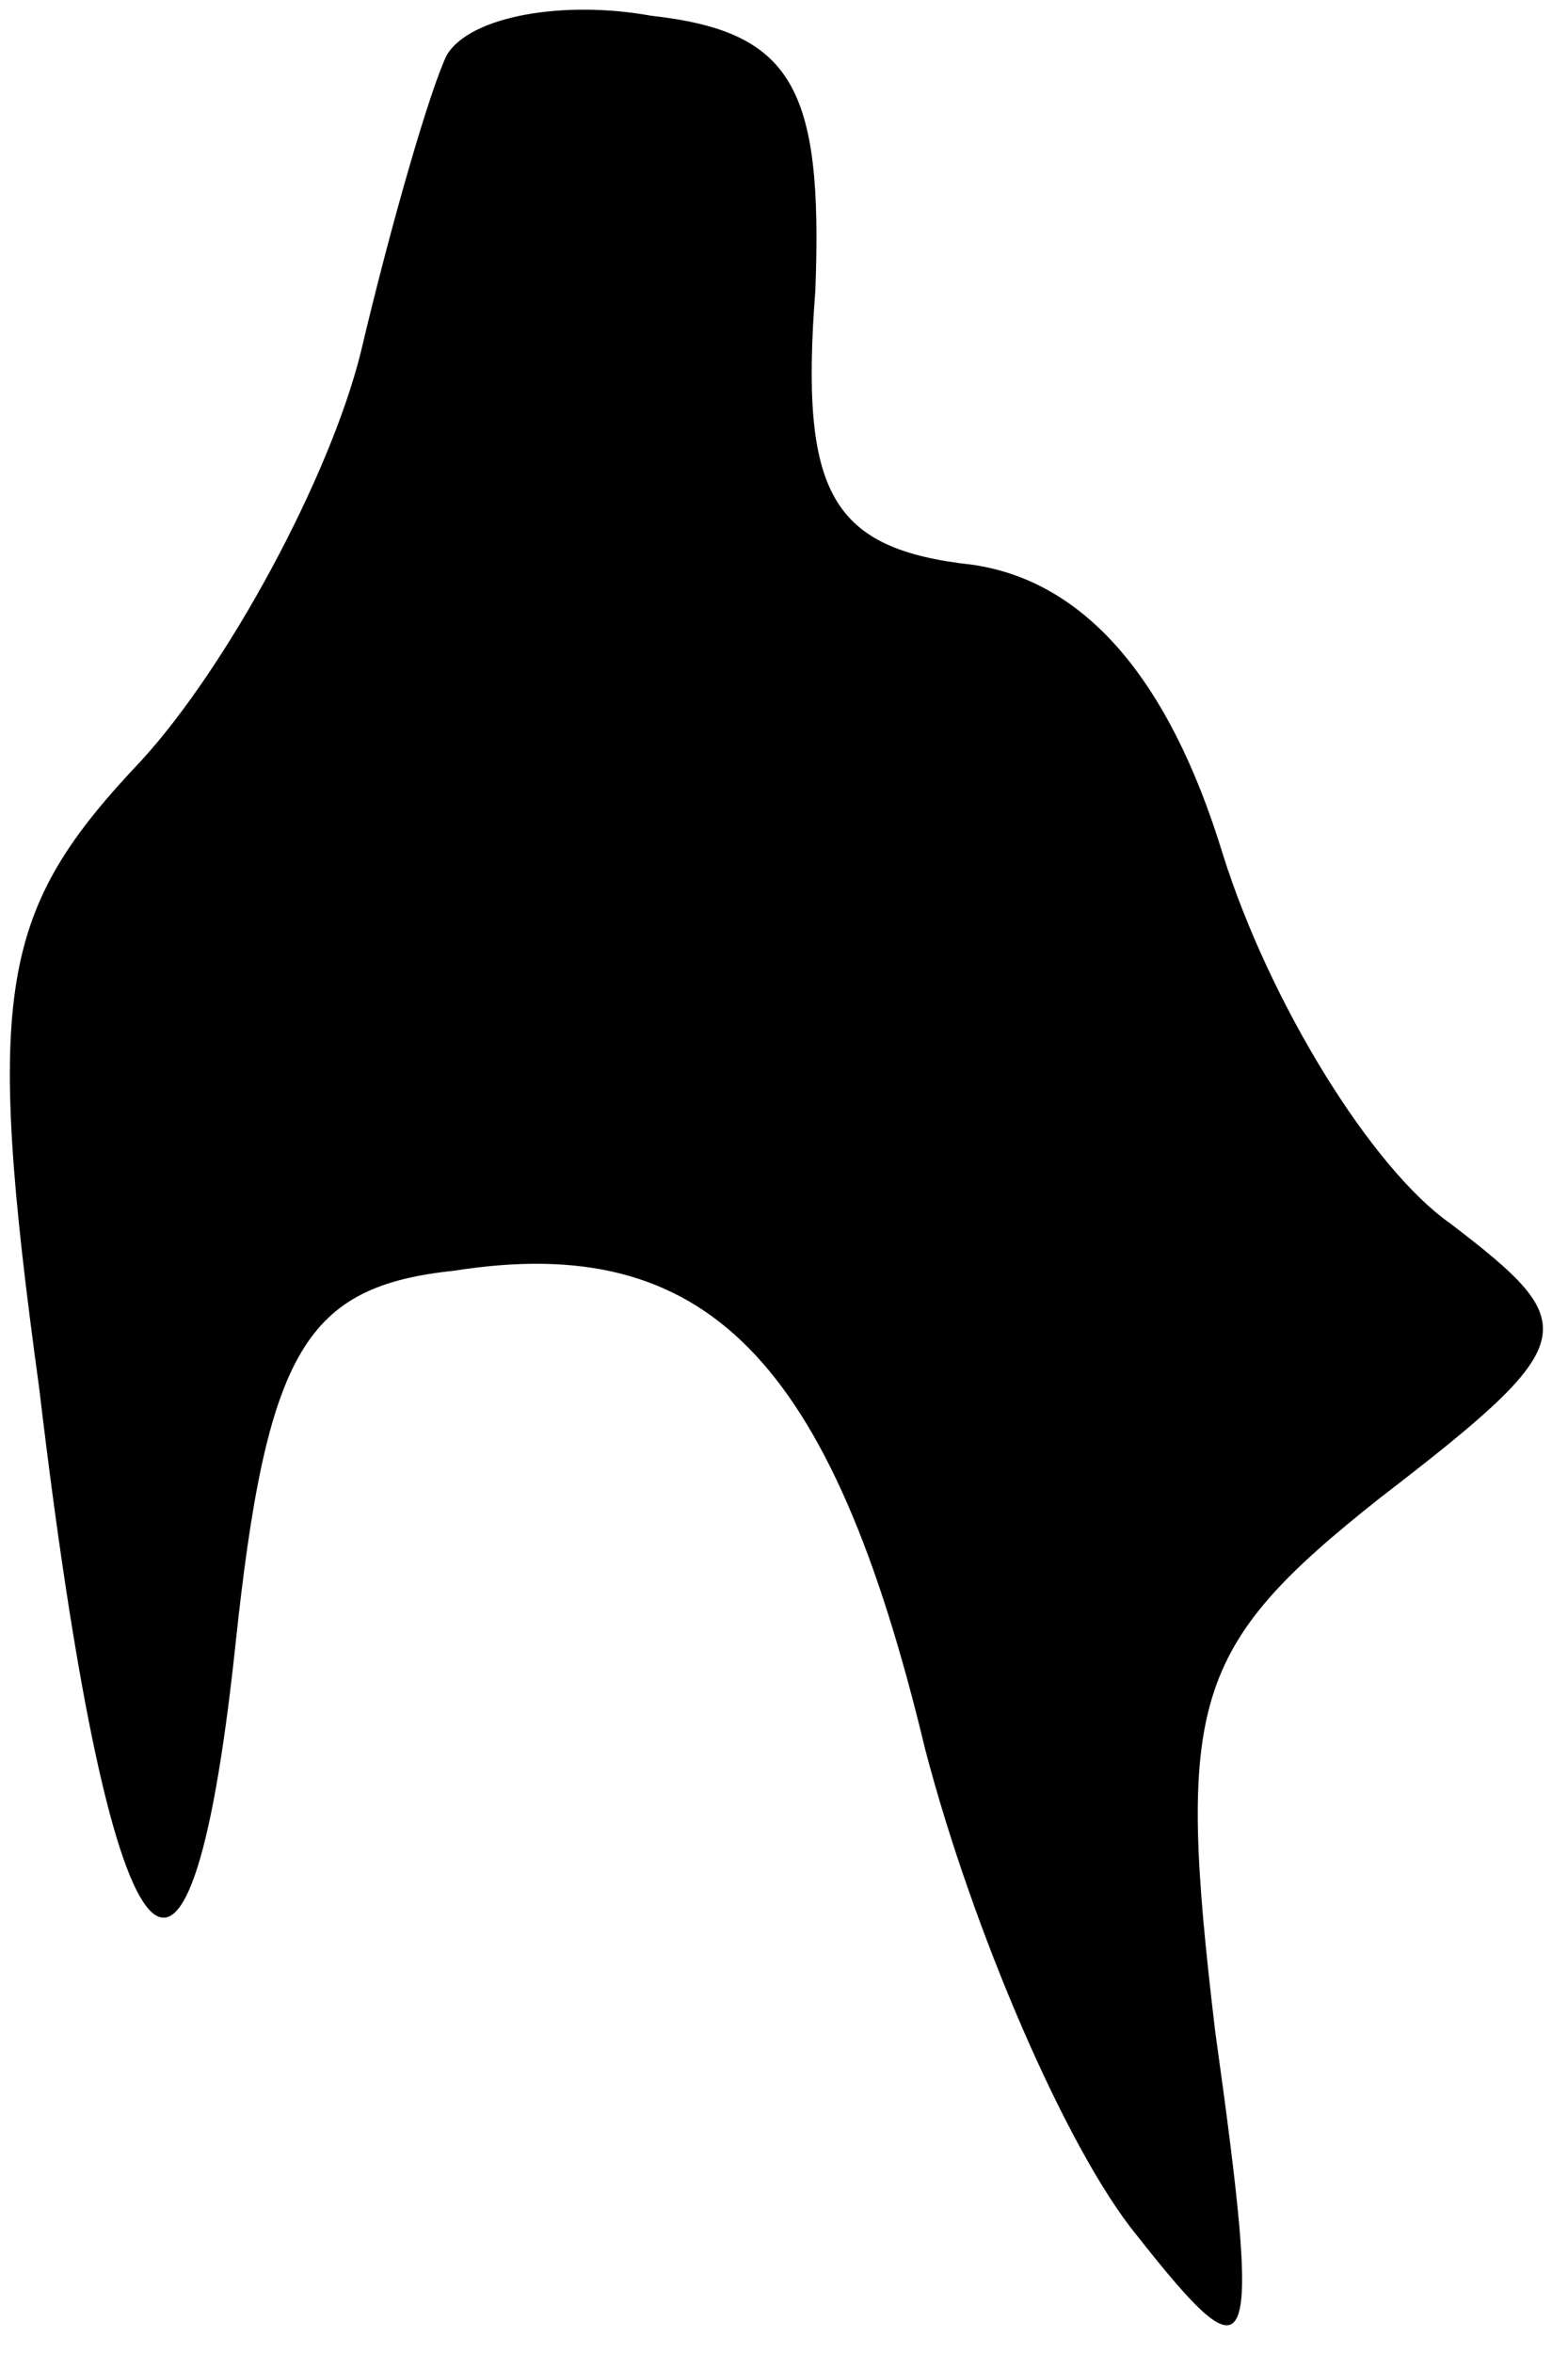 <?xml version="1.0" standalone="no"?>
<!DOCTYPE svg PUBLIC "-//W3C//DTD SVG 20010904//EN"
 "http://www.w3.org/TR/2001/REC-SVG-20010904/DTD/svg10.dtd">
<svg version="1.0" xmlns="http://www.w3.org/2000/svg"
 width="20pt" height="30pt" viewBox="0 0 20 30"
 preserveAspectRatio="xMidYMid meet">
<g transform="translate(0,30) scale(0.1,-0.1)"
fill="#000000" stroke="none">
<path fill="#000000" stroke="none" d="M57 293 c-2 -4 -7 -21 -11 -38 -4 -16
-17 -40 -28 -52 -18 -19 -20 -29 -13 -80 9 -76 19 -89 25 -33 4 38 9 46 28 48
32 5 48 -11 60 -61 6 -23 18 -51 27 -62 15 -19 16 -17 10 26 -5 42 -3 49 21
68 26 20 26 22 9 35 -10 7 -23 28 -29 47 -7 23 -18 35 -32 37 -18 2 -22 9 -20
35 1 26 -3 33 -21 35 -11 2 -23 0 -26 -5z"/>
</g>
</svg>
